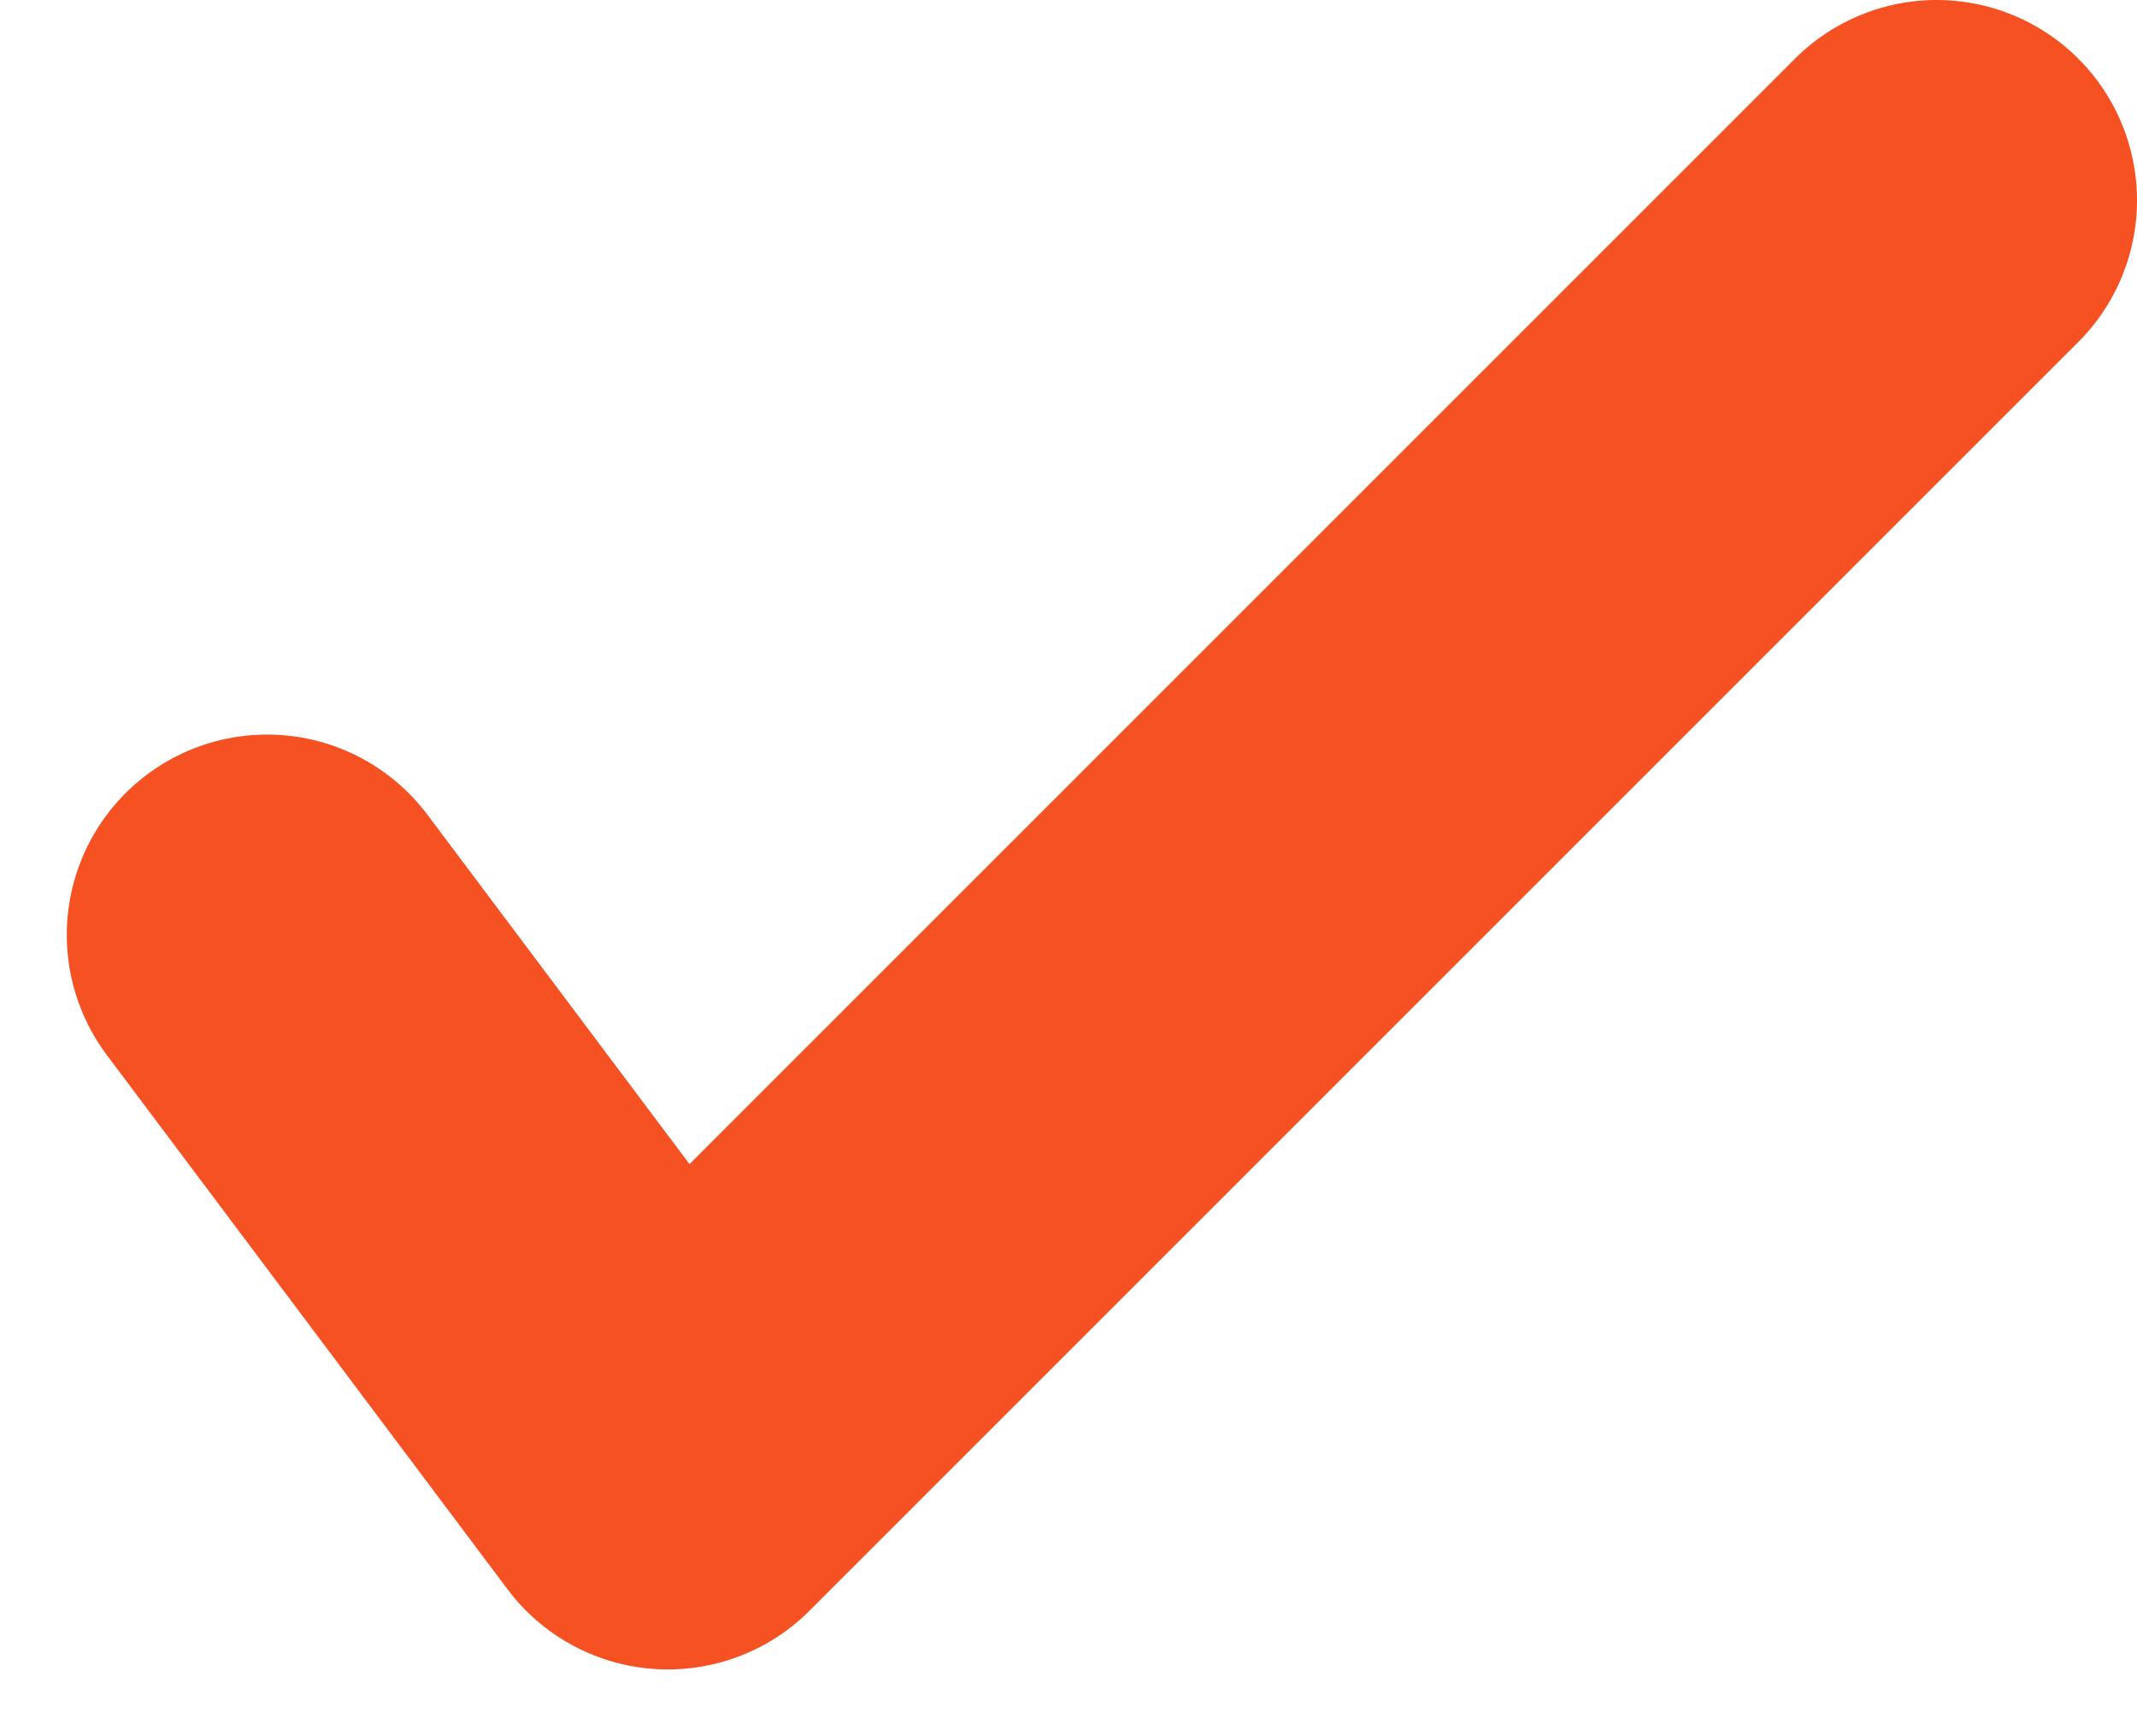 <svg width="16" height="13" viewBox="0 0 16 13" fill="none" xmlns="http://www.w3.org/2000/svg">
    <path d="M2 7L5 11L14.5 1.5" stroke="#F65123" stroke-width="3" stroke-linecap="round" stroke-linejoin="round"/>
</svg>
